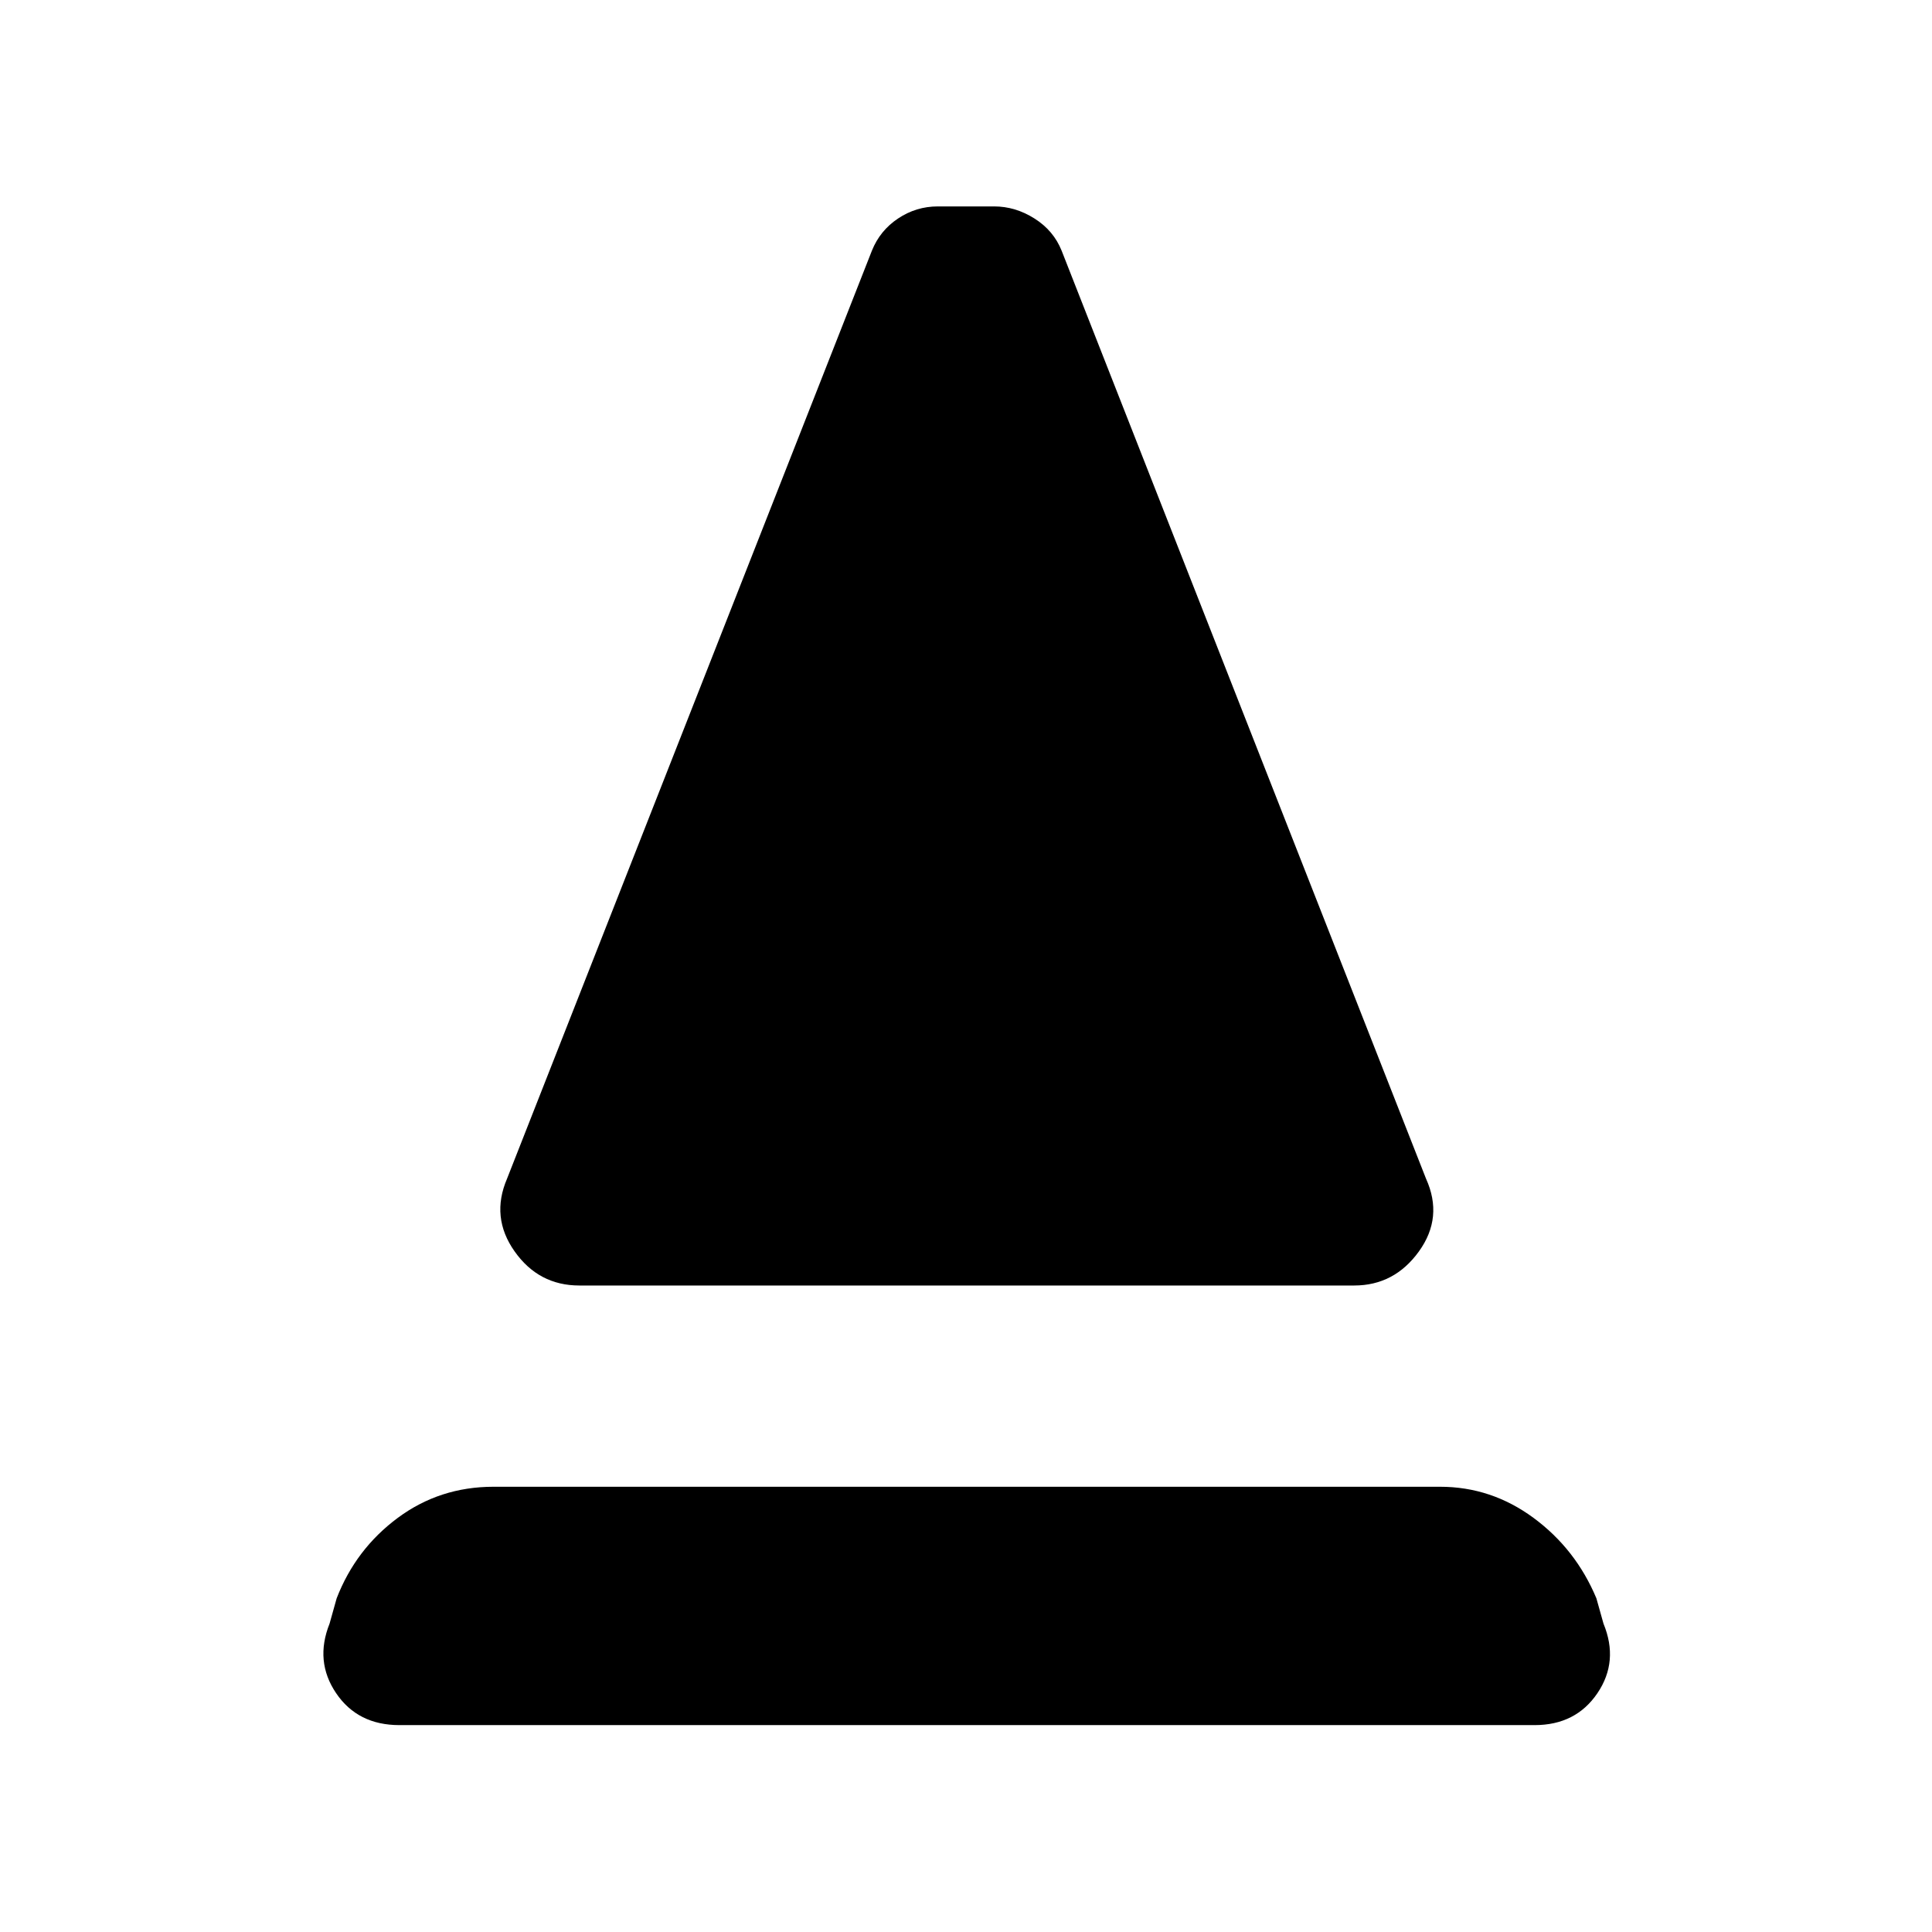 <svg xmlns="http://www.w3.org/2000/svg" height="48" viewBox="0 -960 960 960" width="48"><path d="M287.87-321.24q-20.2 0-32.17-16.96-11.98-16.95-3.74-36.15l181.28-461.08q4-10 13-16t19.76-6h28q10.52 0 20.02 6t13.5 16l181.05 461.08q8.71 19.2-3.5 36.15-12.22 16.96-32.18 16.96H287.87ZM198.48-102.8q-20.72 0-31.46-15.86-10.74-15.86-3.26-34.58l3.52-12.56q9.48-24.48 30.34-39.96t47.58-15.48h470.37q25.47 0 46.45 15.48 20.98 15.48 31.22 39.96l3.52 12.56q7.72 18.72-3.02 34.58t-31.22 15.86H198.48Z"/></svg>